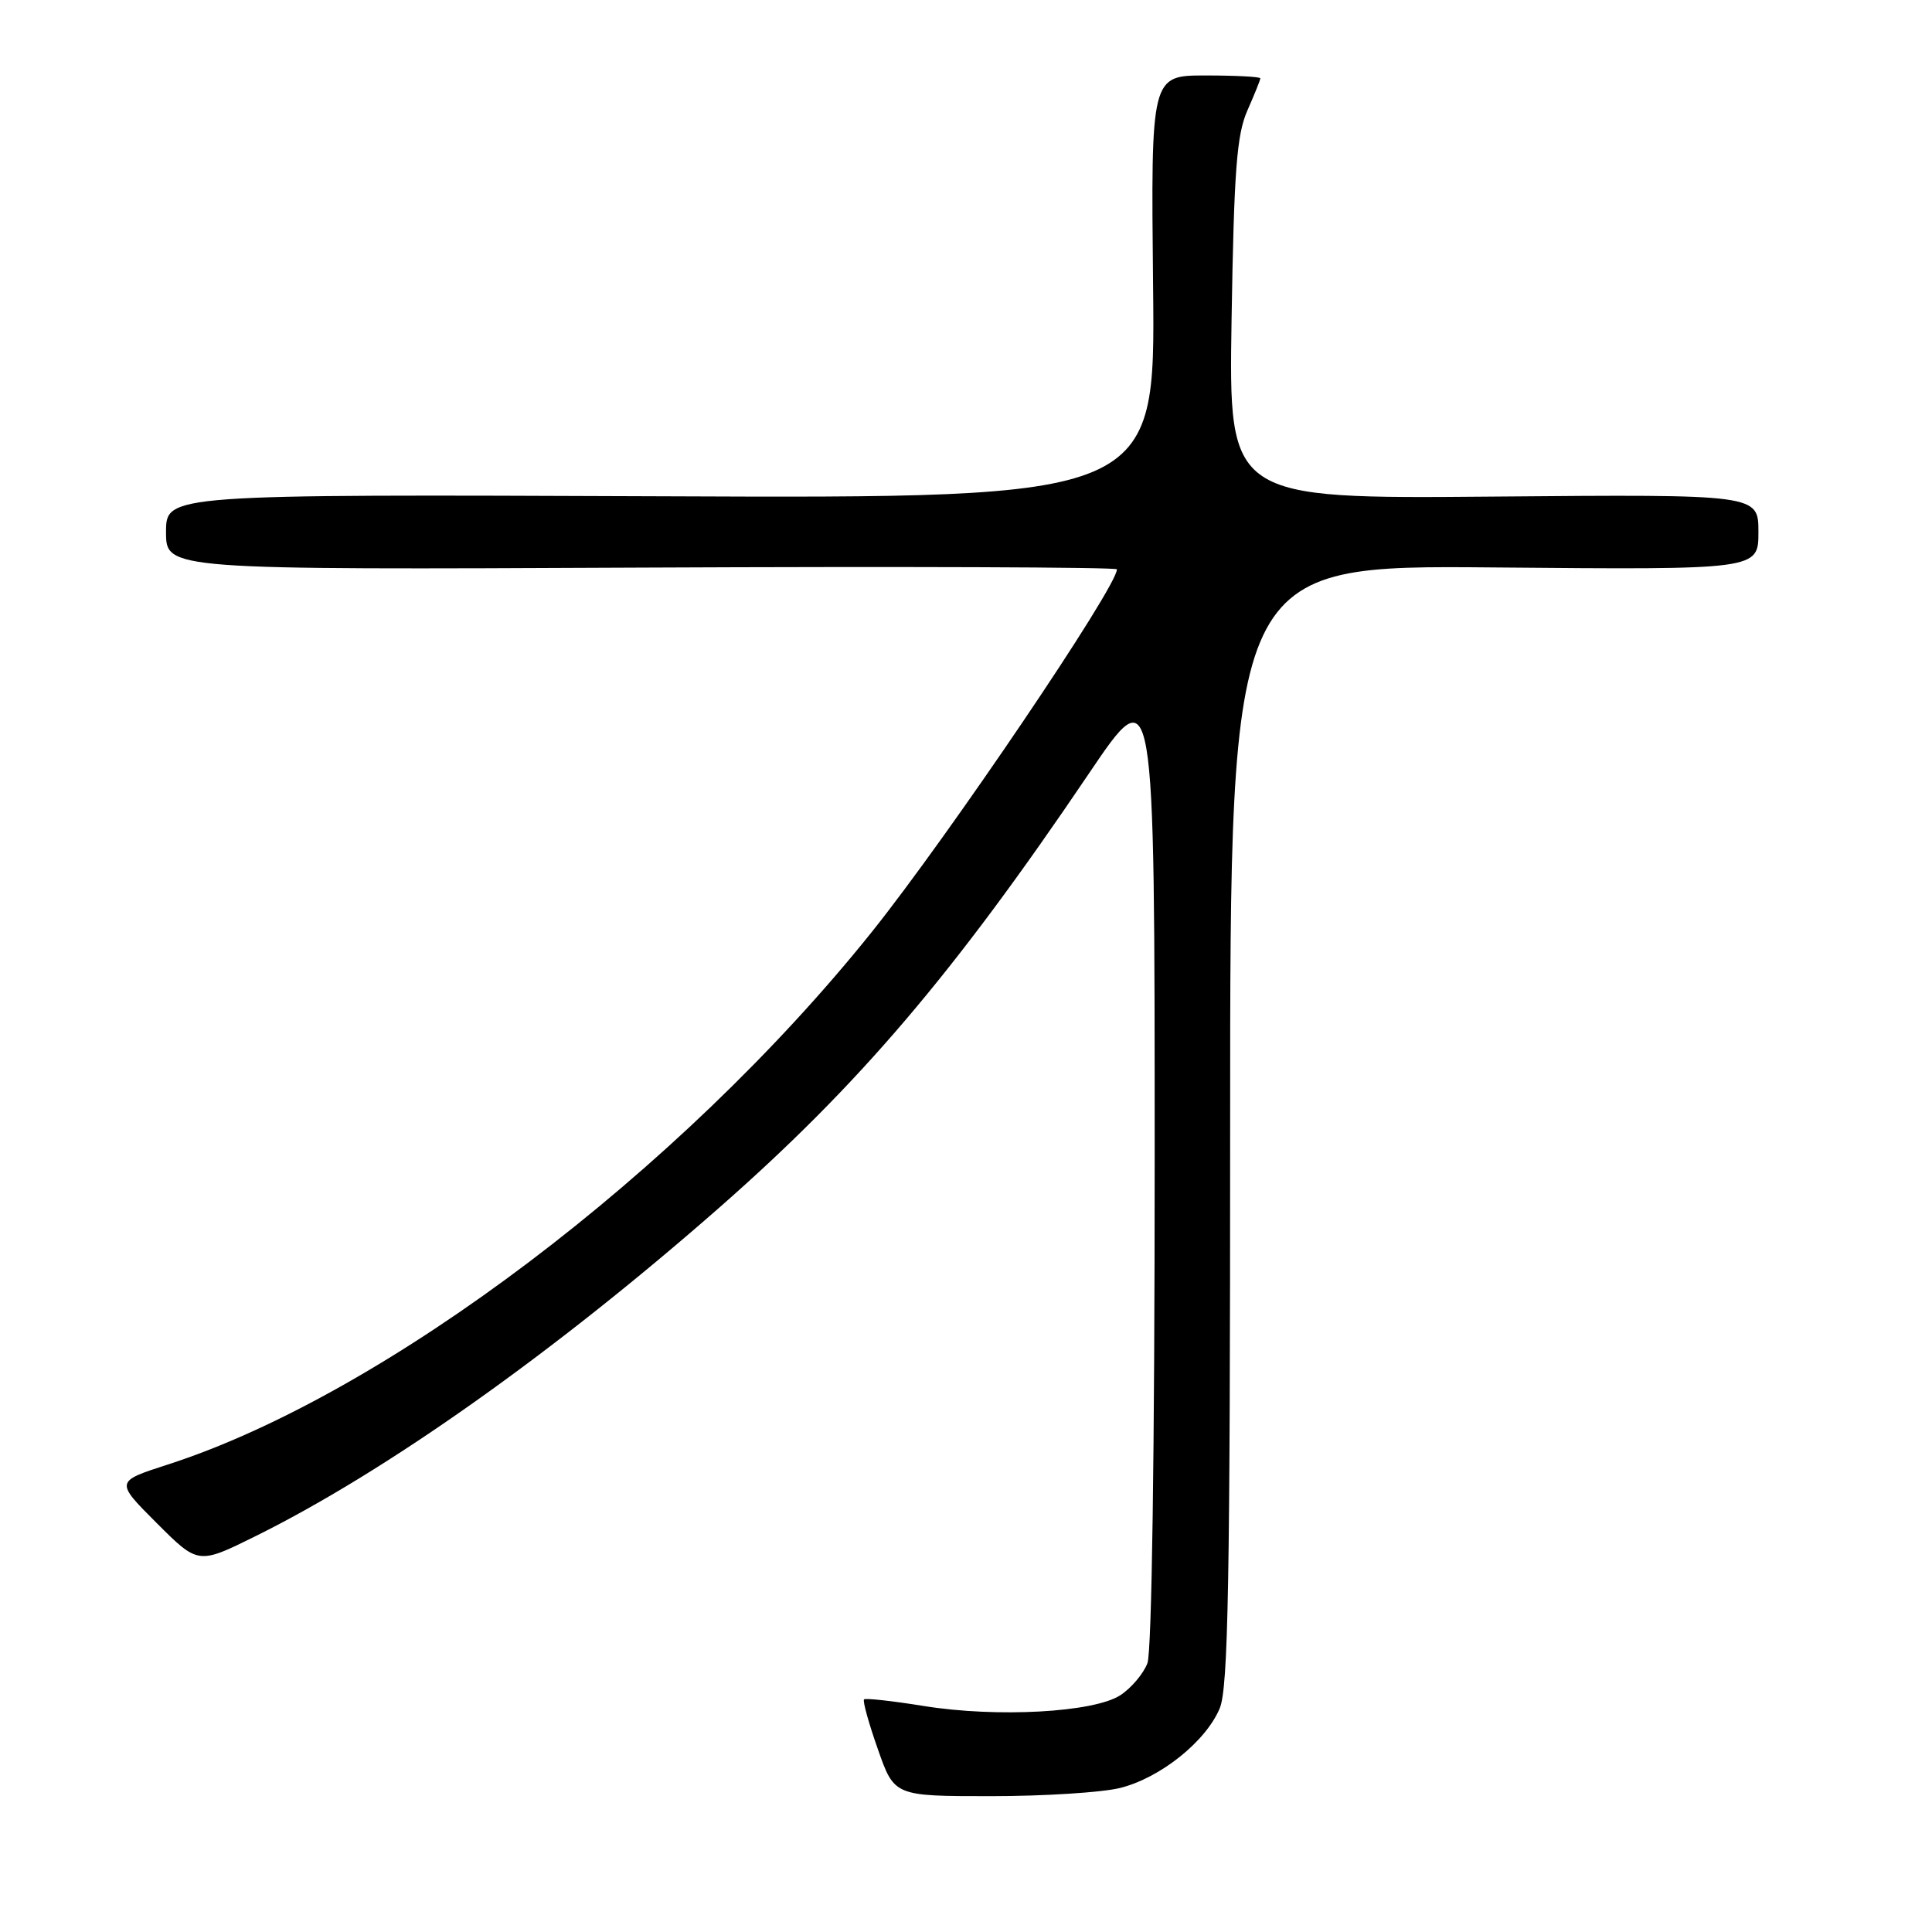 <?xml version="1.0" encoding="UTF-8" standalone="no"?>
<!DOCTYPE svg PUBLIC "-//W3C//DTD SVG 1.1//EN" "http://www.w3.org/Graphics/SVG/1.1/DTD/svg11.dtd" >
<svg xmlns="http://www.w3.org/2000/svg" xmlns:xlink="http://www.w3.org/1999/xlink" version="1.1" viewBox="0 0 256 256">
 <g >
 <path fill="currentColor"
d=" M 148.44 236.91 C 153.76 235.57 159.79 230.75 161.62 226.36 C 162.75 223.66 163.00 209.60 163.00 148.97 C 163.00 74.88 163.00 74.88 198.00 75.19 C 233.00 75.50 233.00 75.50 233.00 70.50 C 233.00 65.50 233.00 65.50 197.91 65.80 C 162.81 66.10 162.81 66.10 163.19 42.30 C 163.51 22.58 163.87 17.84 165.29 14.63 C 166.23 12.50 167.00 10.59 167.00 10.38 C 167.00 10.17 163.74 10.00 159.75 10.00 C 152.50 10.00 152.50 10.00 152.79 38.01 C 153.09 66.03 153.09 66.03 87.54 65.76 C 22.00 65.50 22.00 65.50 22.00 70.50 C 22.00 75.50 22.00 75.50 85.00 75.21 C 119.65 75.05 148.00 75.15 148.00 75.44 C 148.00 77.79 125.68 110.79 115.51 123.50 C 90.09 155.23 50.99 184.80 22.20 194.07 C 15.26 196.31 15.26 196.31 20.76 201.81 C 26.26 207.31 26.26 207.31 33.84 203.56 C 51.19 194.97 73.45 179.20 95.34 159.99 C 113.83 143.75 126.38 129.01 144.25 102.55 C 153.00 89.59 153.00 89.59 153.00 153.73 C 153.00 192.07 152.62 218.88 152.04 220.38 C 151.52 221.76 149.91 223.67 148.46 224.62 C 144.96 226.91 132.12 227.62 122.38 226.05 C 118.23 225.38 114.68 224.99 114.49 225.18 C 114.29 225.38 115.11 228.34 116.32 231.77 C 118.50 238.00 118.50 238.00 131.31 238.00 C 138.35 238.00 146.06 237.51 148.44 236.91 Z "/>
</g>
</svg>